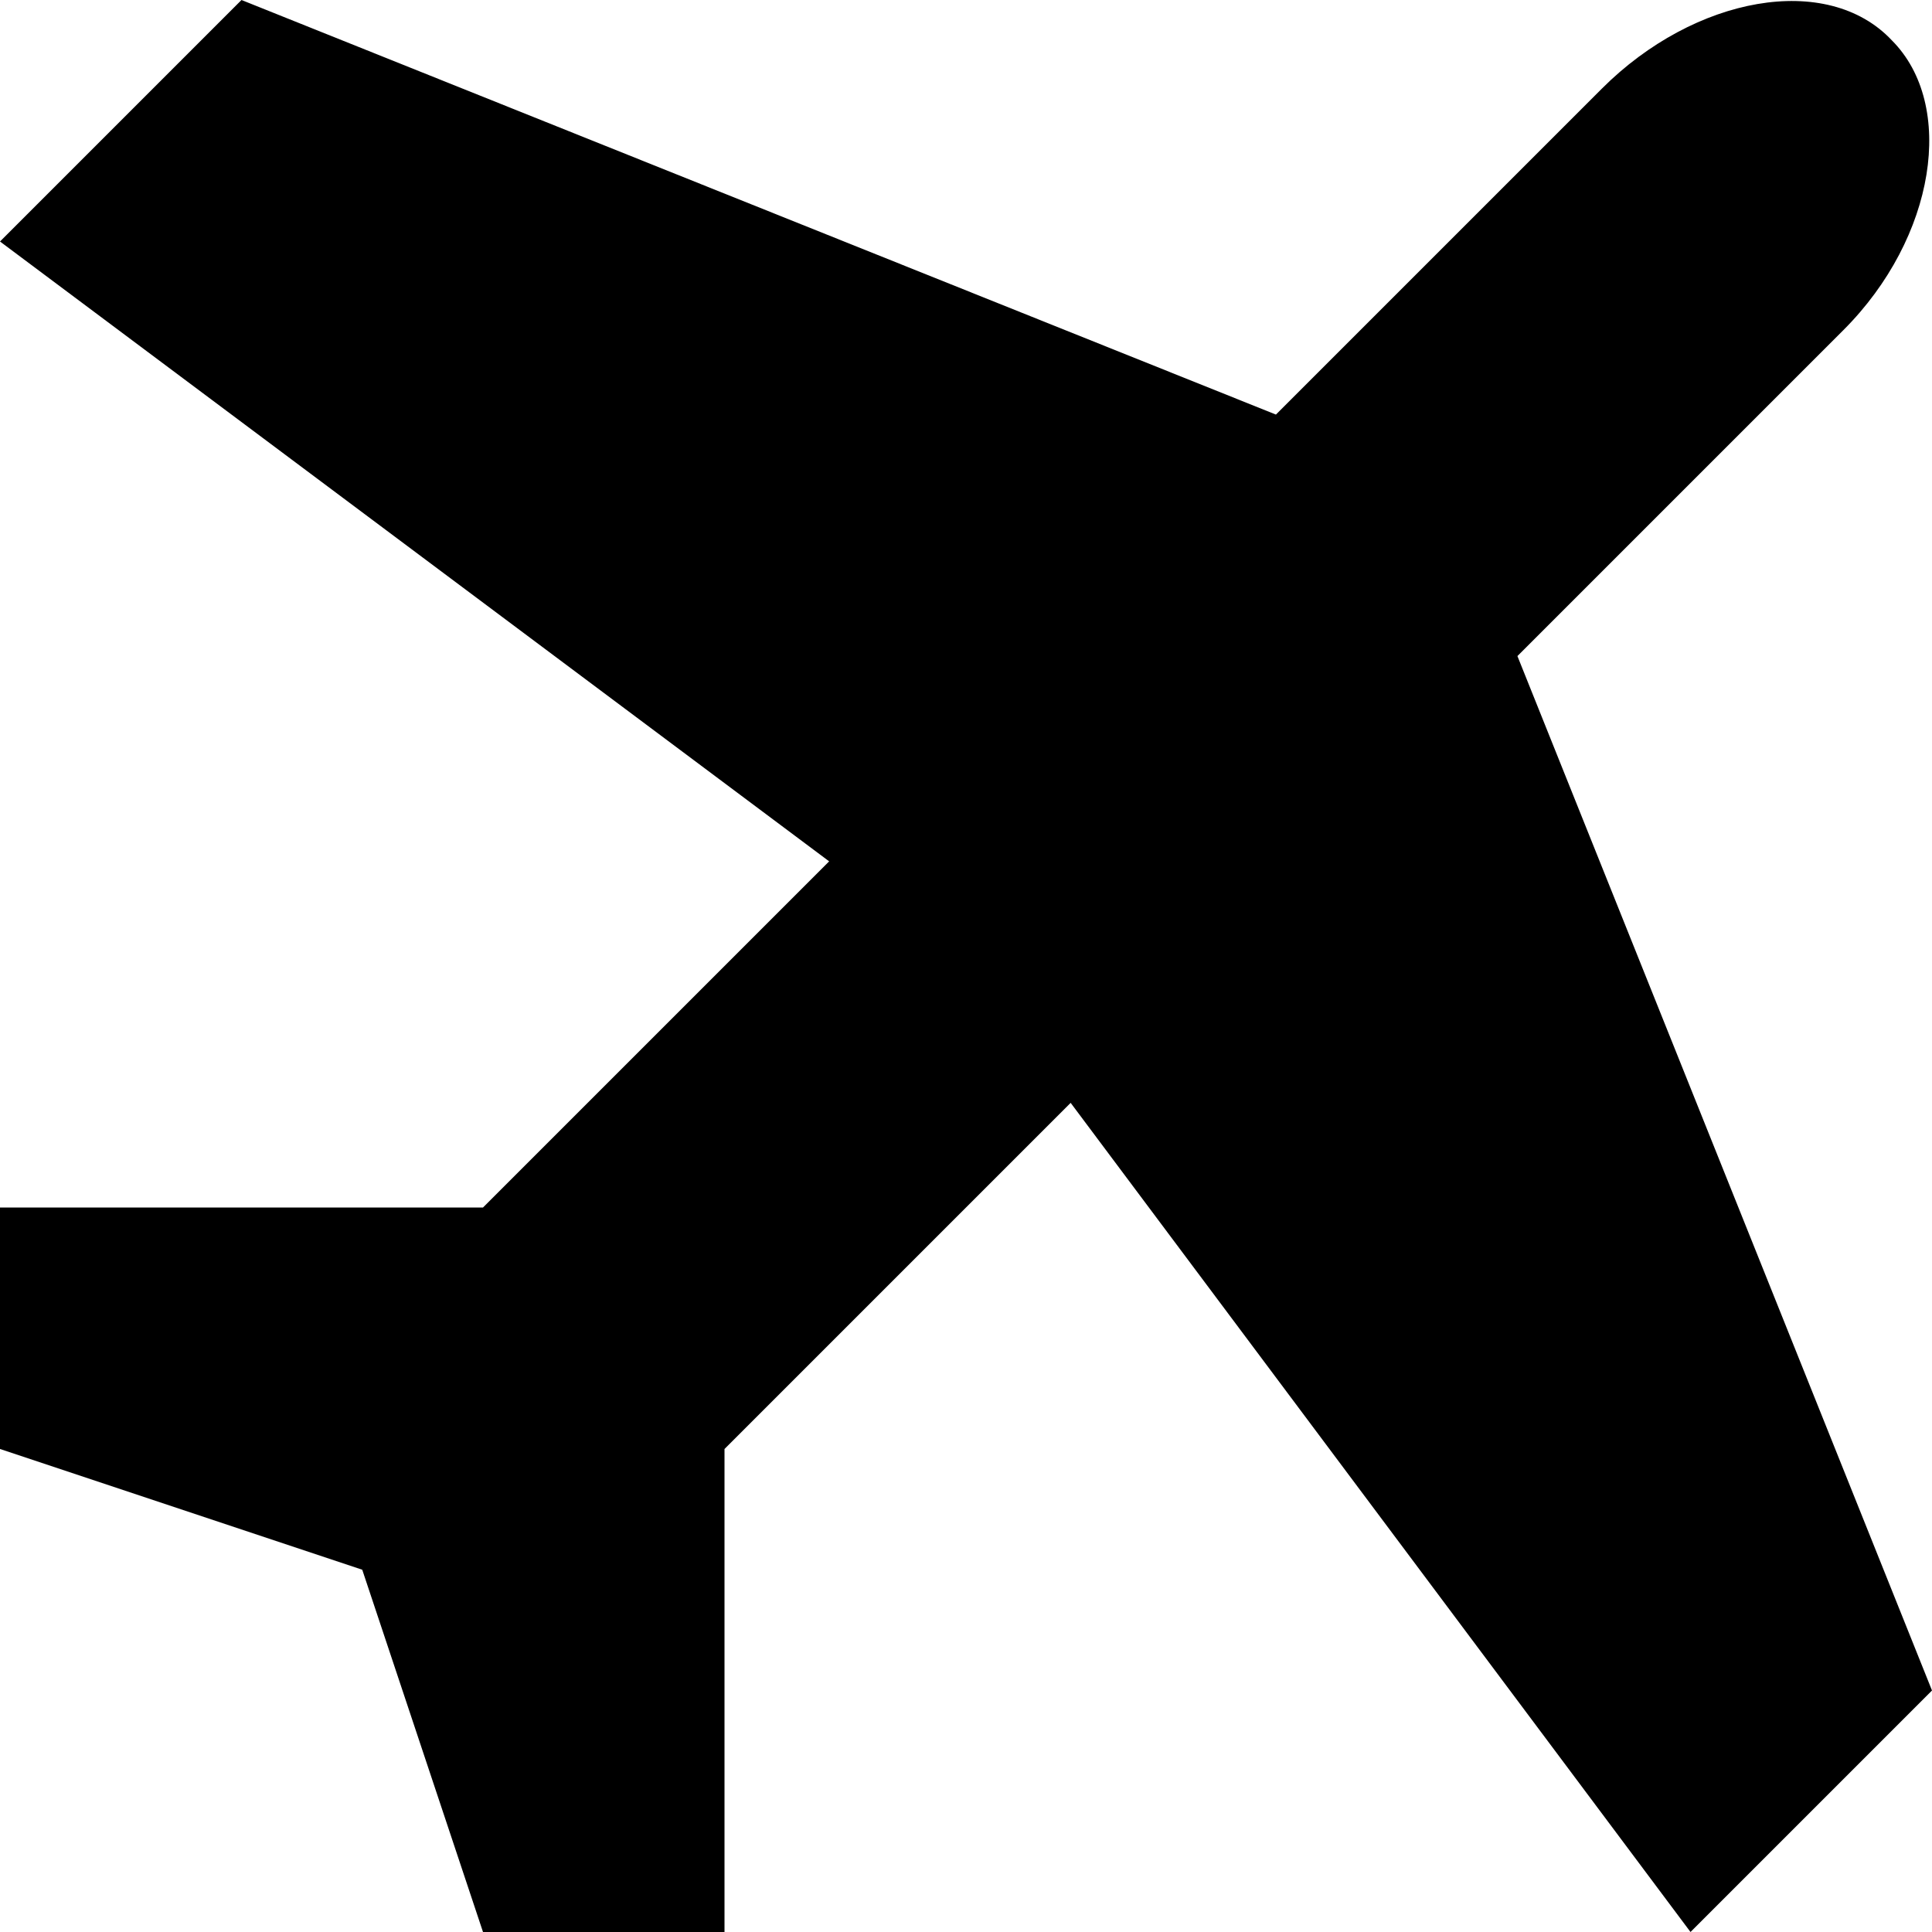<svg xmlns="http://www.w3.org/2000/svg" viewBox="0 0 48 48"><path d="M12 30l8.6-8.6L0 6l6-6 25.7 10.3 8.1-8.1C42.1-.1 45.4-.7 47 1c1.6 1.6 1.1 4.9-1.2 7.2l-8.1 8.1L48 42l-6 6-15.4-20.6L18 36v12h-6l-3-9-9-3v-6h12z"/></svg>